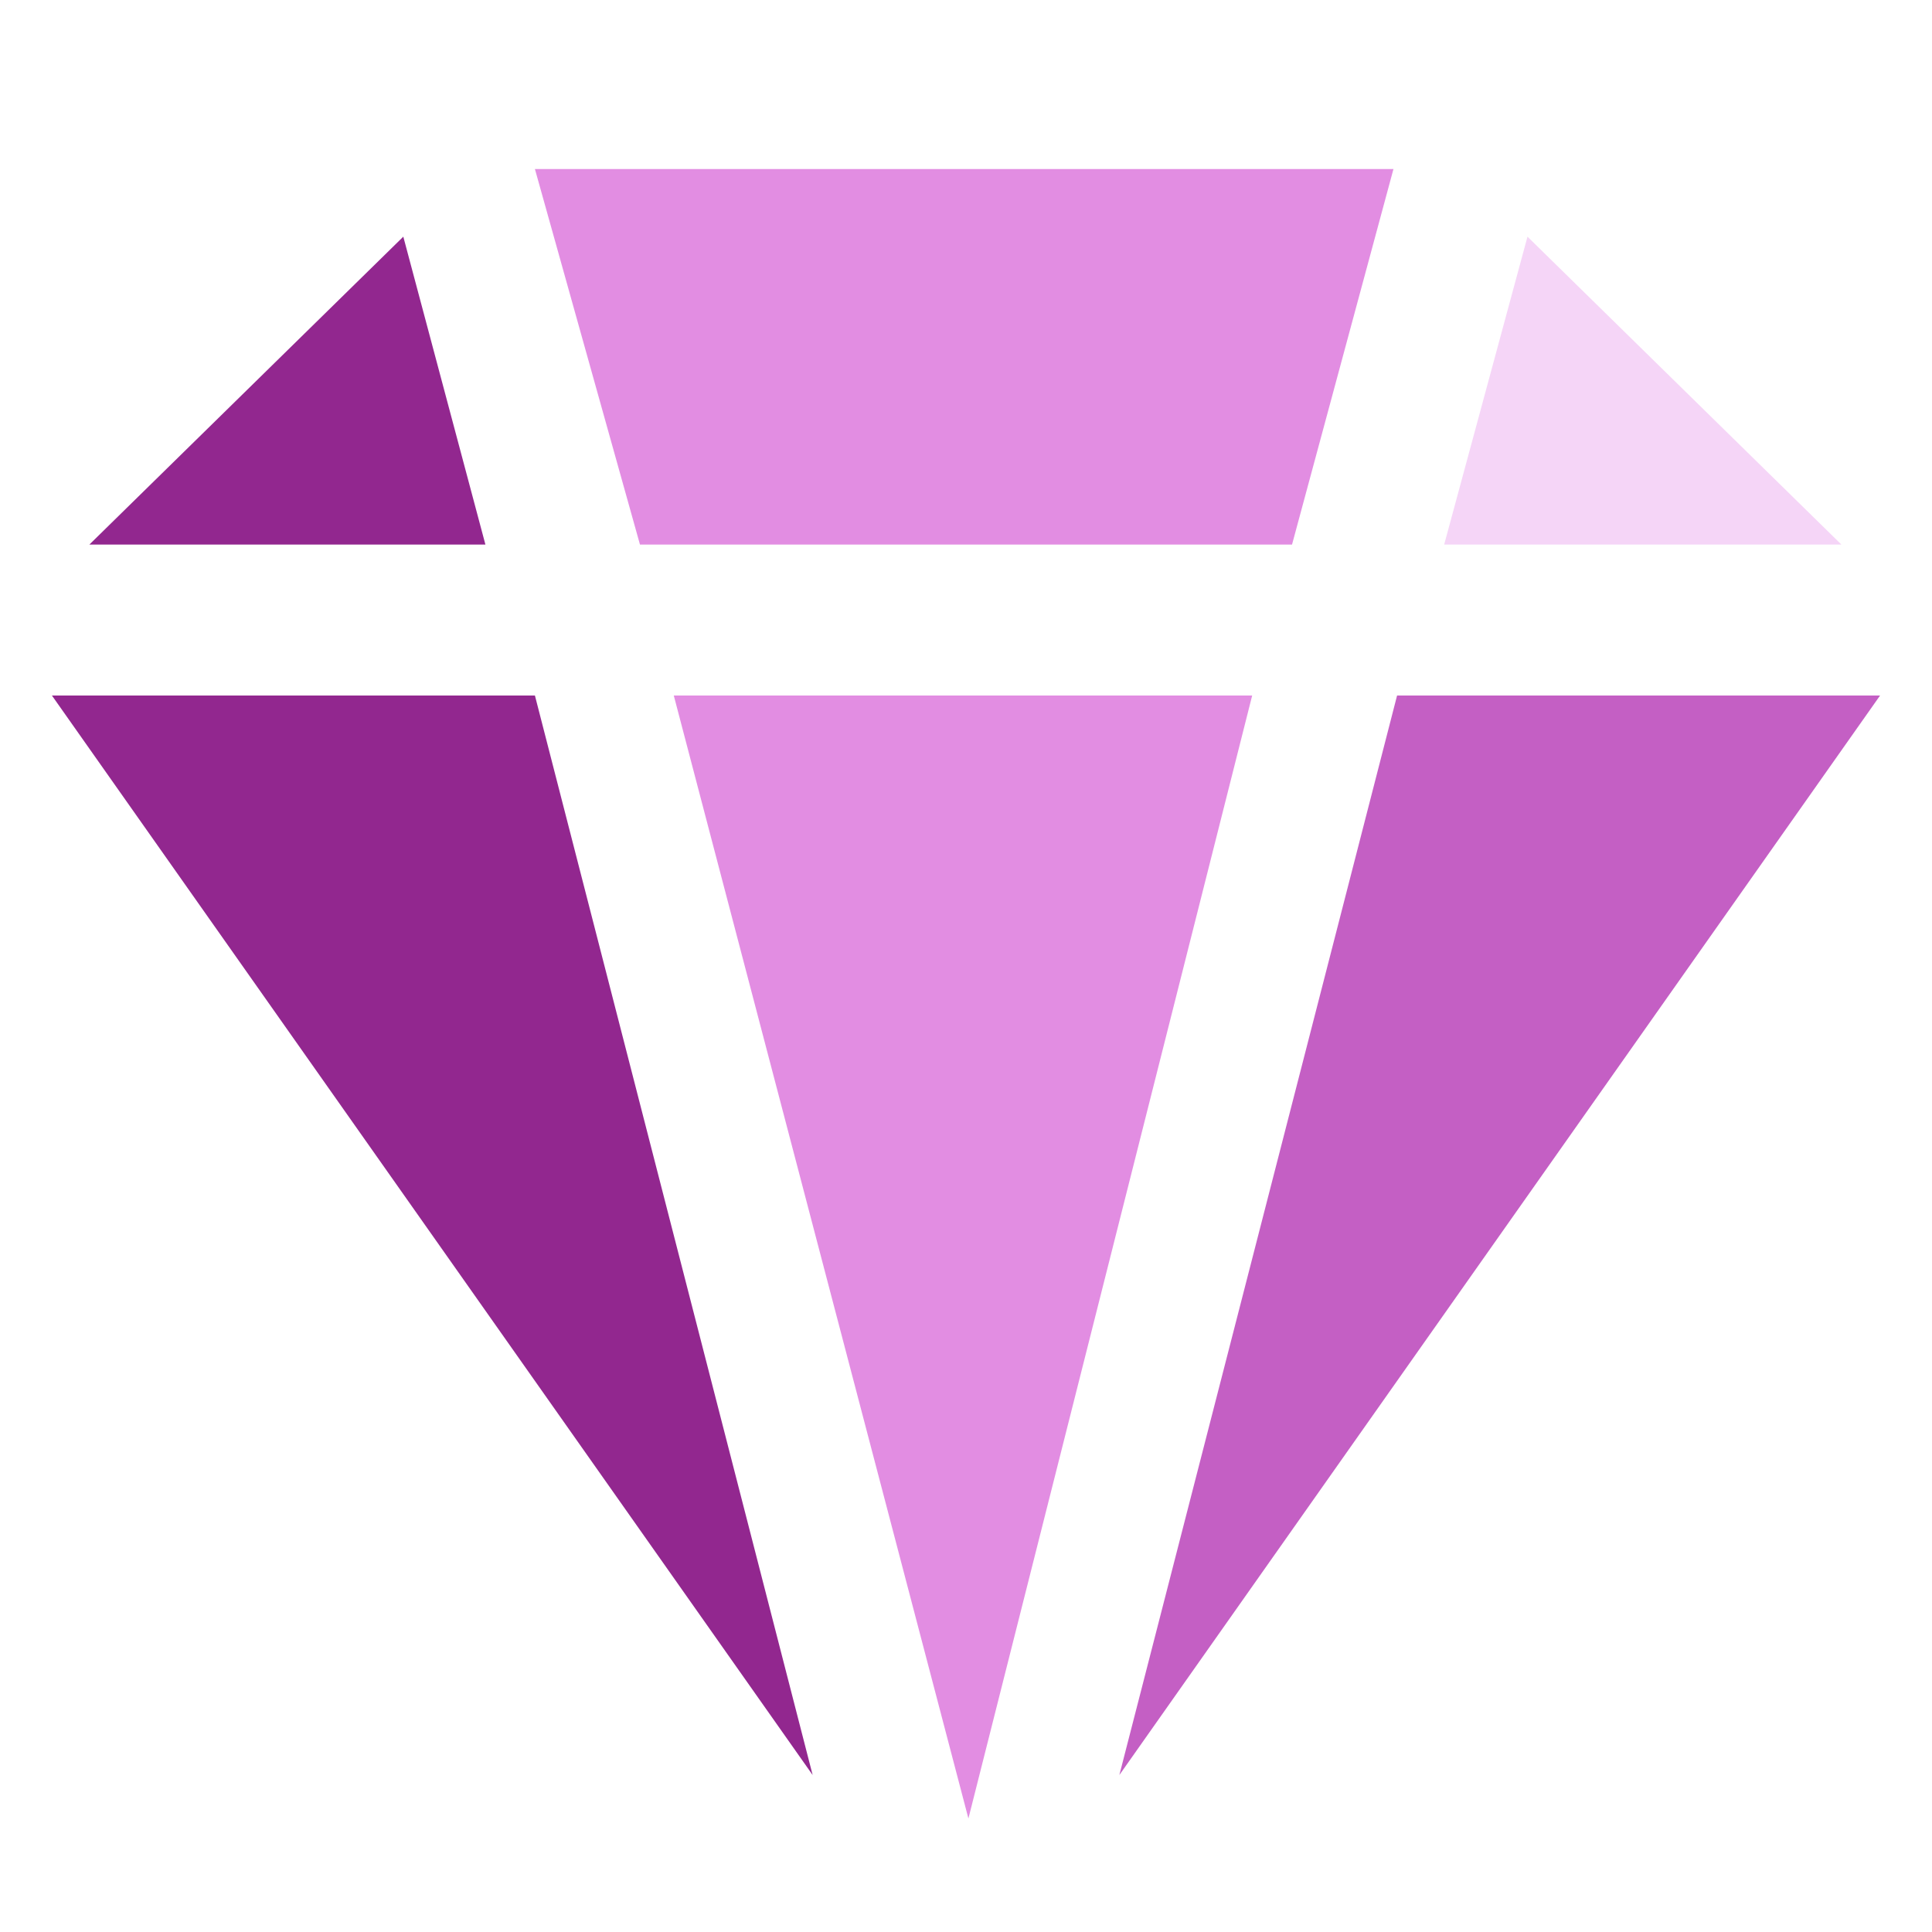 <?xml version="1.0" encoding="UTF-8"?>
<svg id="Layer_2" data-name="Layer 2" xmlns="http://www.w3.org/2000/svg" viewBox="0 0 16 16">
  <defs>
    <style>
      .cls-1 {
        fill: #f5d5f7;
      }

      .cls-2 {
        fill: #c45fc4;
      }

      .cls-3 {
        fill: #e28de2;
      }

      .cls-4 {
        fill: #92278f;
      }
    </style>
  </defs>
  <polygon class="cls-1" points="12.65 1.96 15.25 4.51 11.96 4.51 12.65 1.96"/>
  <polygon class="cls-3" points="11.54 1.4 10.7 4.51 5.3 4.51 4.43 1.4 11.54 1.4"/>
  <polygon class="cls-4" points="3.34 1.96 4.02 4.51 .74 4.51 3.34 1.96"/>
  <polygon class="cls-4" points=".43 5.76 4.43 5.76 6.73 14.7 .43 5.76"/>
  <polygon class="cls-3" points="5.58 5.76 10.37 5.76 8.02 15.06 5.58 5.76"/>
  <polygon class="cls-2" points="11.57 5.76 15.57 5.76 9.27 14.7 11.57 5.76"/>
</svg>